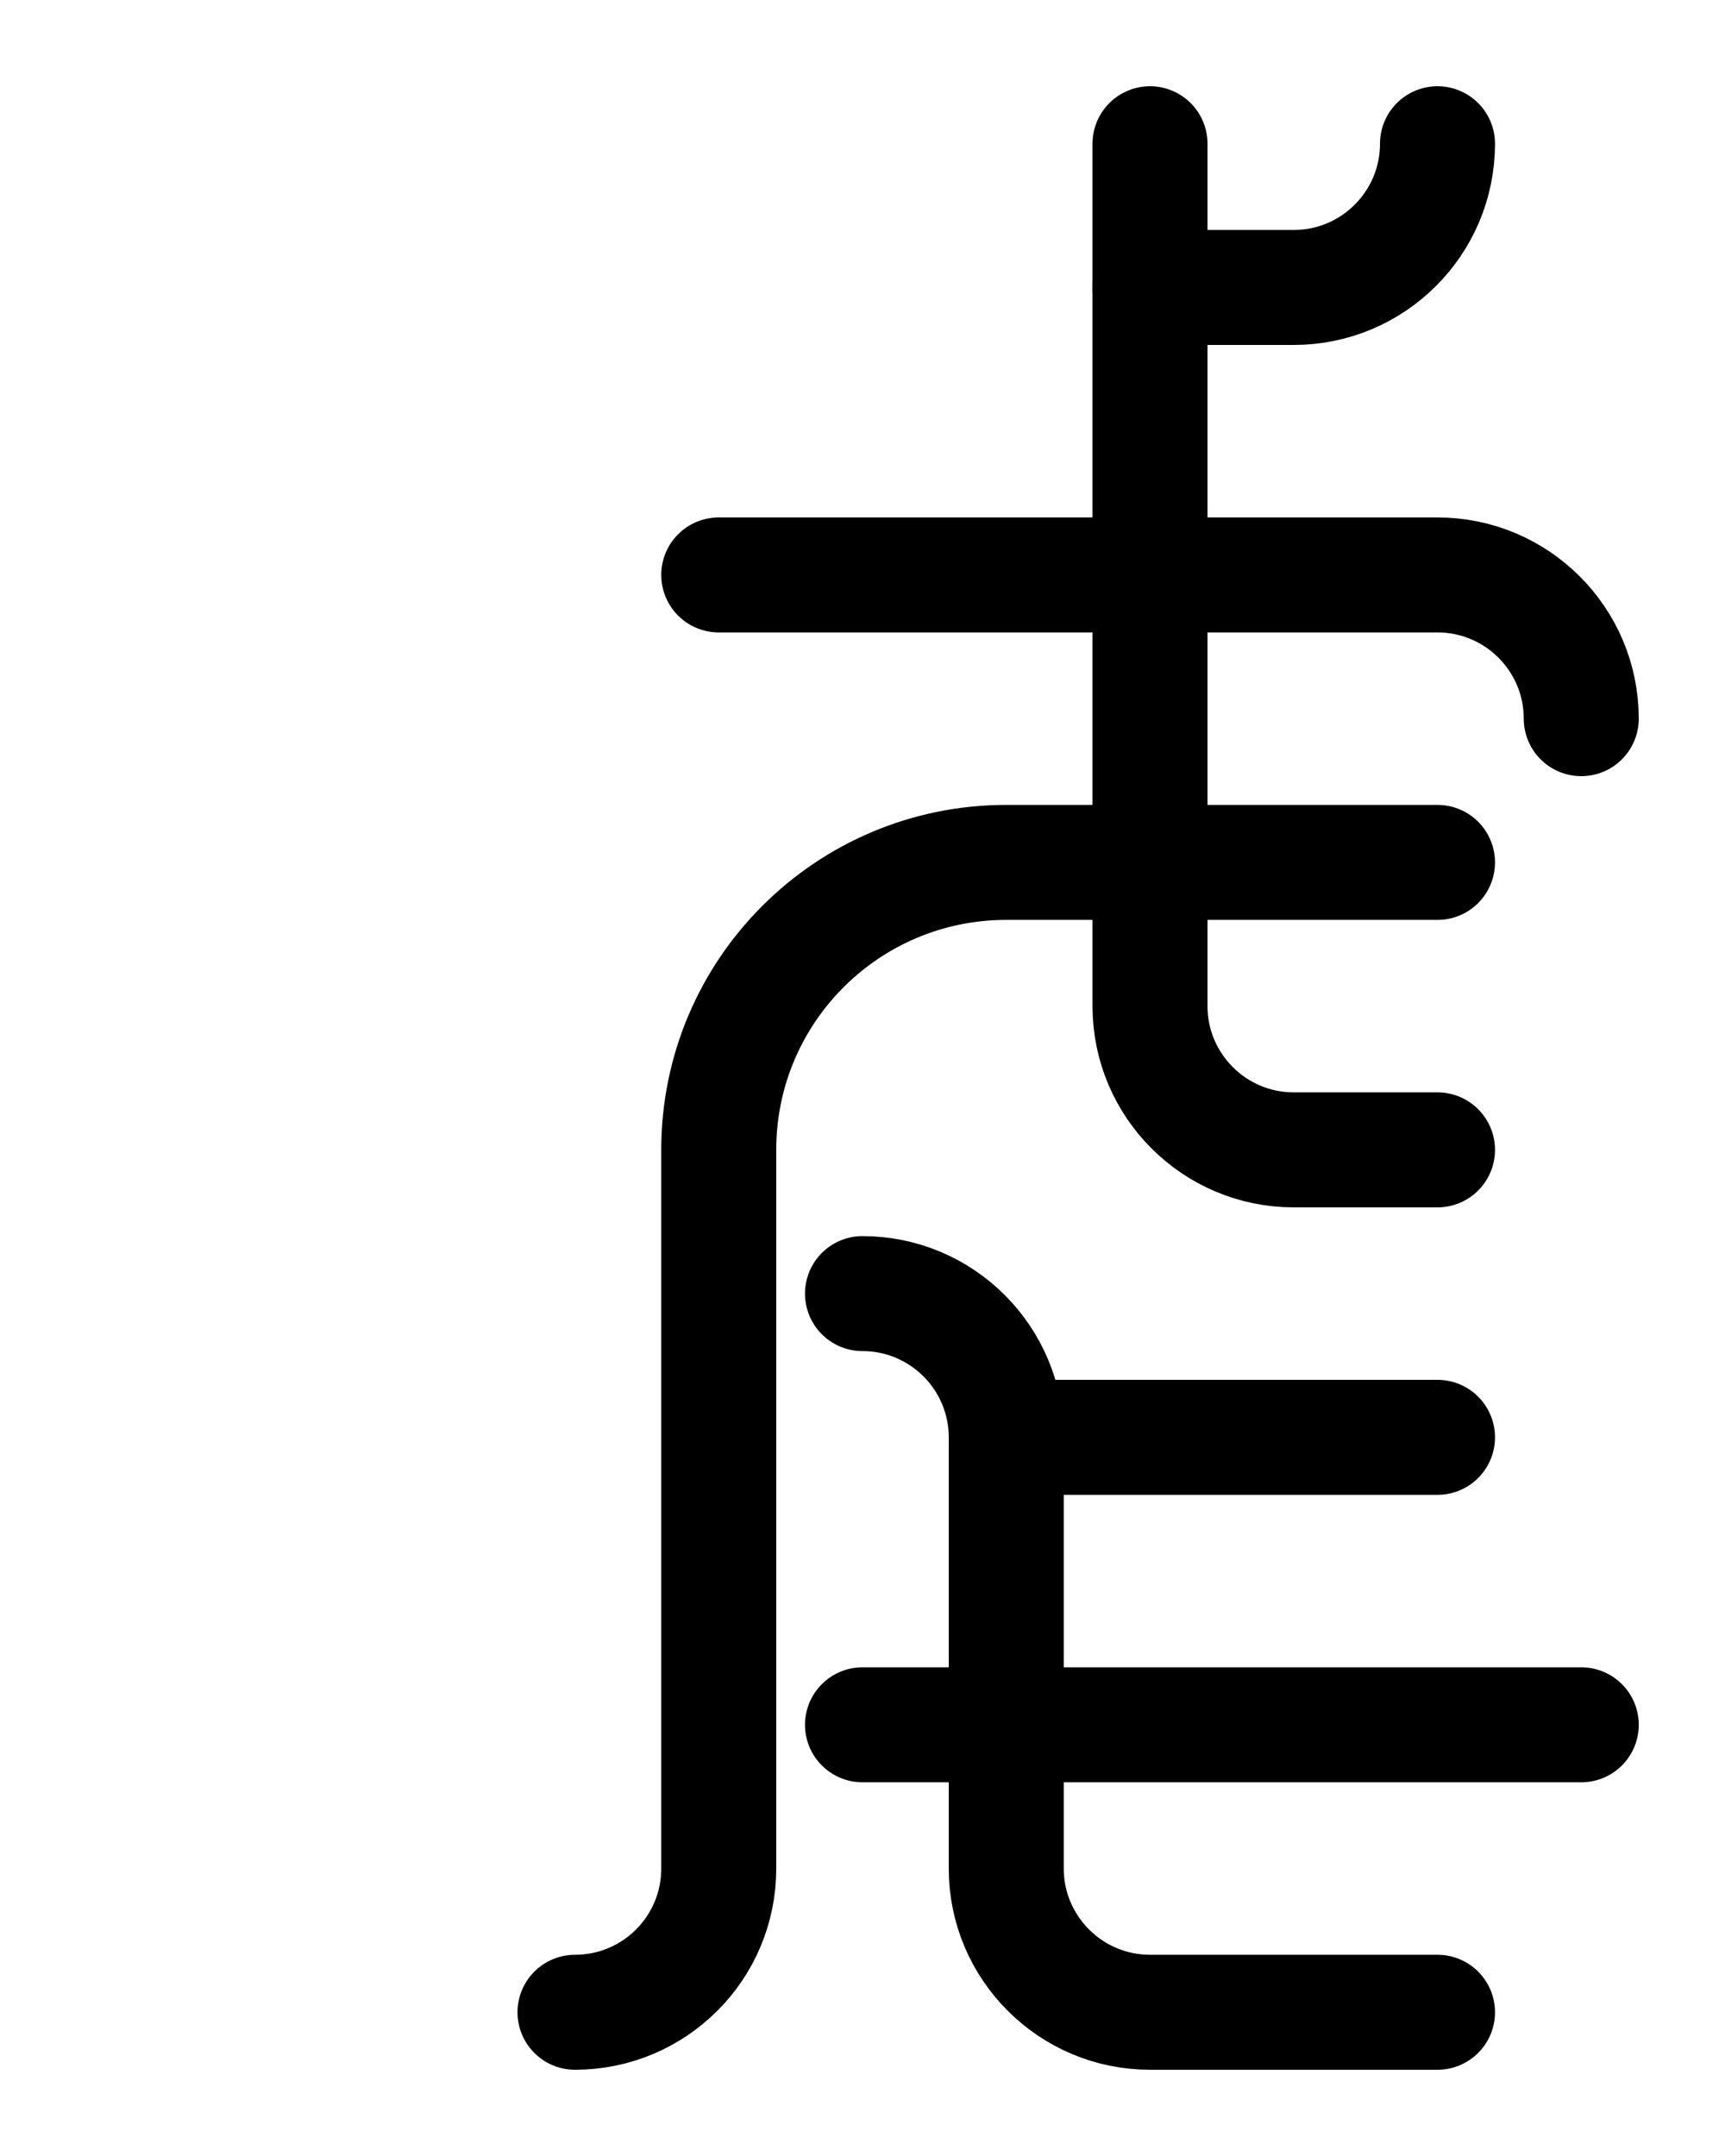 <?xml version="1.0" encoding="utf-8"?>
<!-- Generator: Adobe Illustrator 26.0.0, SVG Export Plug-In . SVG Version: 6.00 Build 0)  -->
<svg version="1.1" id="图层_1" xmlns="http://www.w3.org/2000/svg" xmlns:xlink="http://www.w3.org/1999/xlink" x="0px" y="0px"
	 viewBox="0 0 720 900" style="enable-background:new 0 0 720 900;" xml:space="preserve">
<style type="text/css">
	.st0{fill:none;stroke:#000000;stroke-width:48;stroke-linecap:round;stroke-linejoin:round;stroke-miterlimit:10;}
</style>
<path class="st0" d="M600,840H480c-33.1,0-60-26.9-60-60V600c0-33.1-26.9-60-60-60"/>
<line class="st0" x1="360" y1="720" x2="660" y2="720"/>
<line class="st0" x1="420" y1="600" x2="600" y2="600"/>
<path class="st0" d="M480,60v360c0,33.1,26.9,60,60,60h60"/>
<path class="st0" d="M600,60c0,33.1-26.9,60-60,60h-60"/>
<path class="st0" d="M300,240h300c33.1,0,60,26.9,60,60"/>
<path class="st0" d="M600,360H420c-66.3,0-120,53.7-120,120v300c0,33.2-26.9,60-60,60"/>
</svg>
